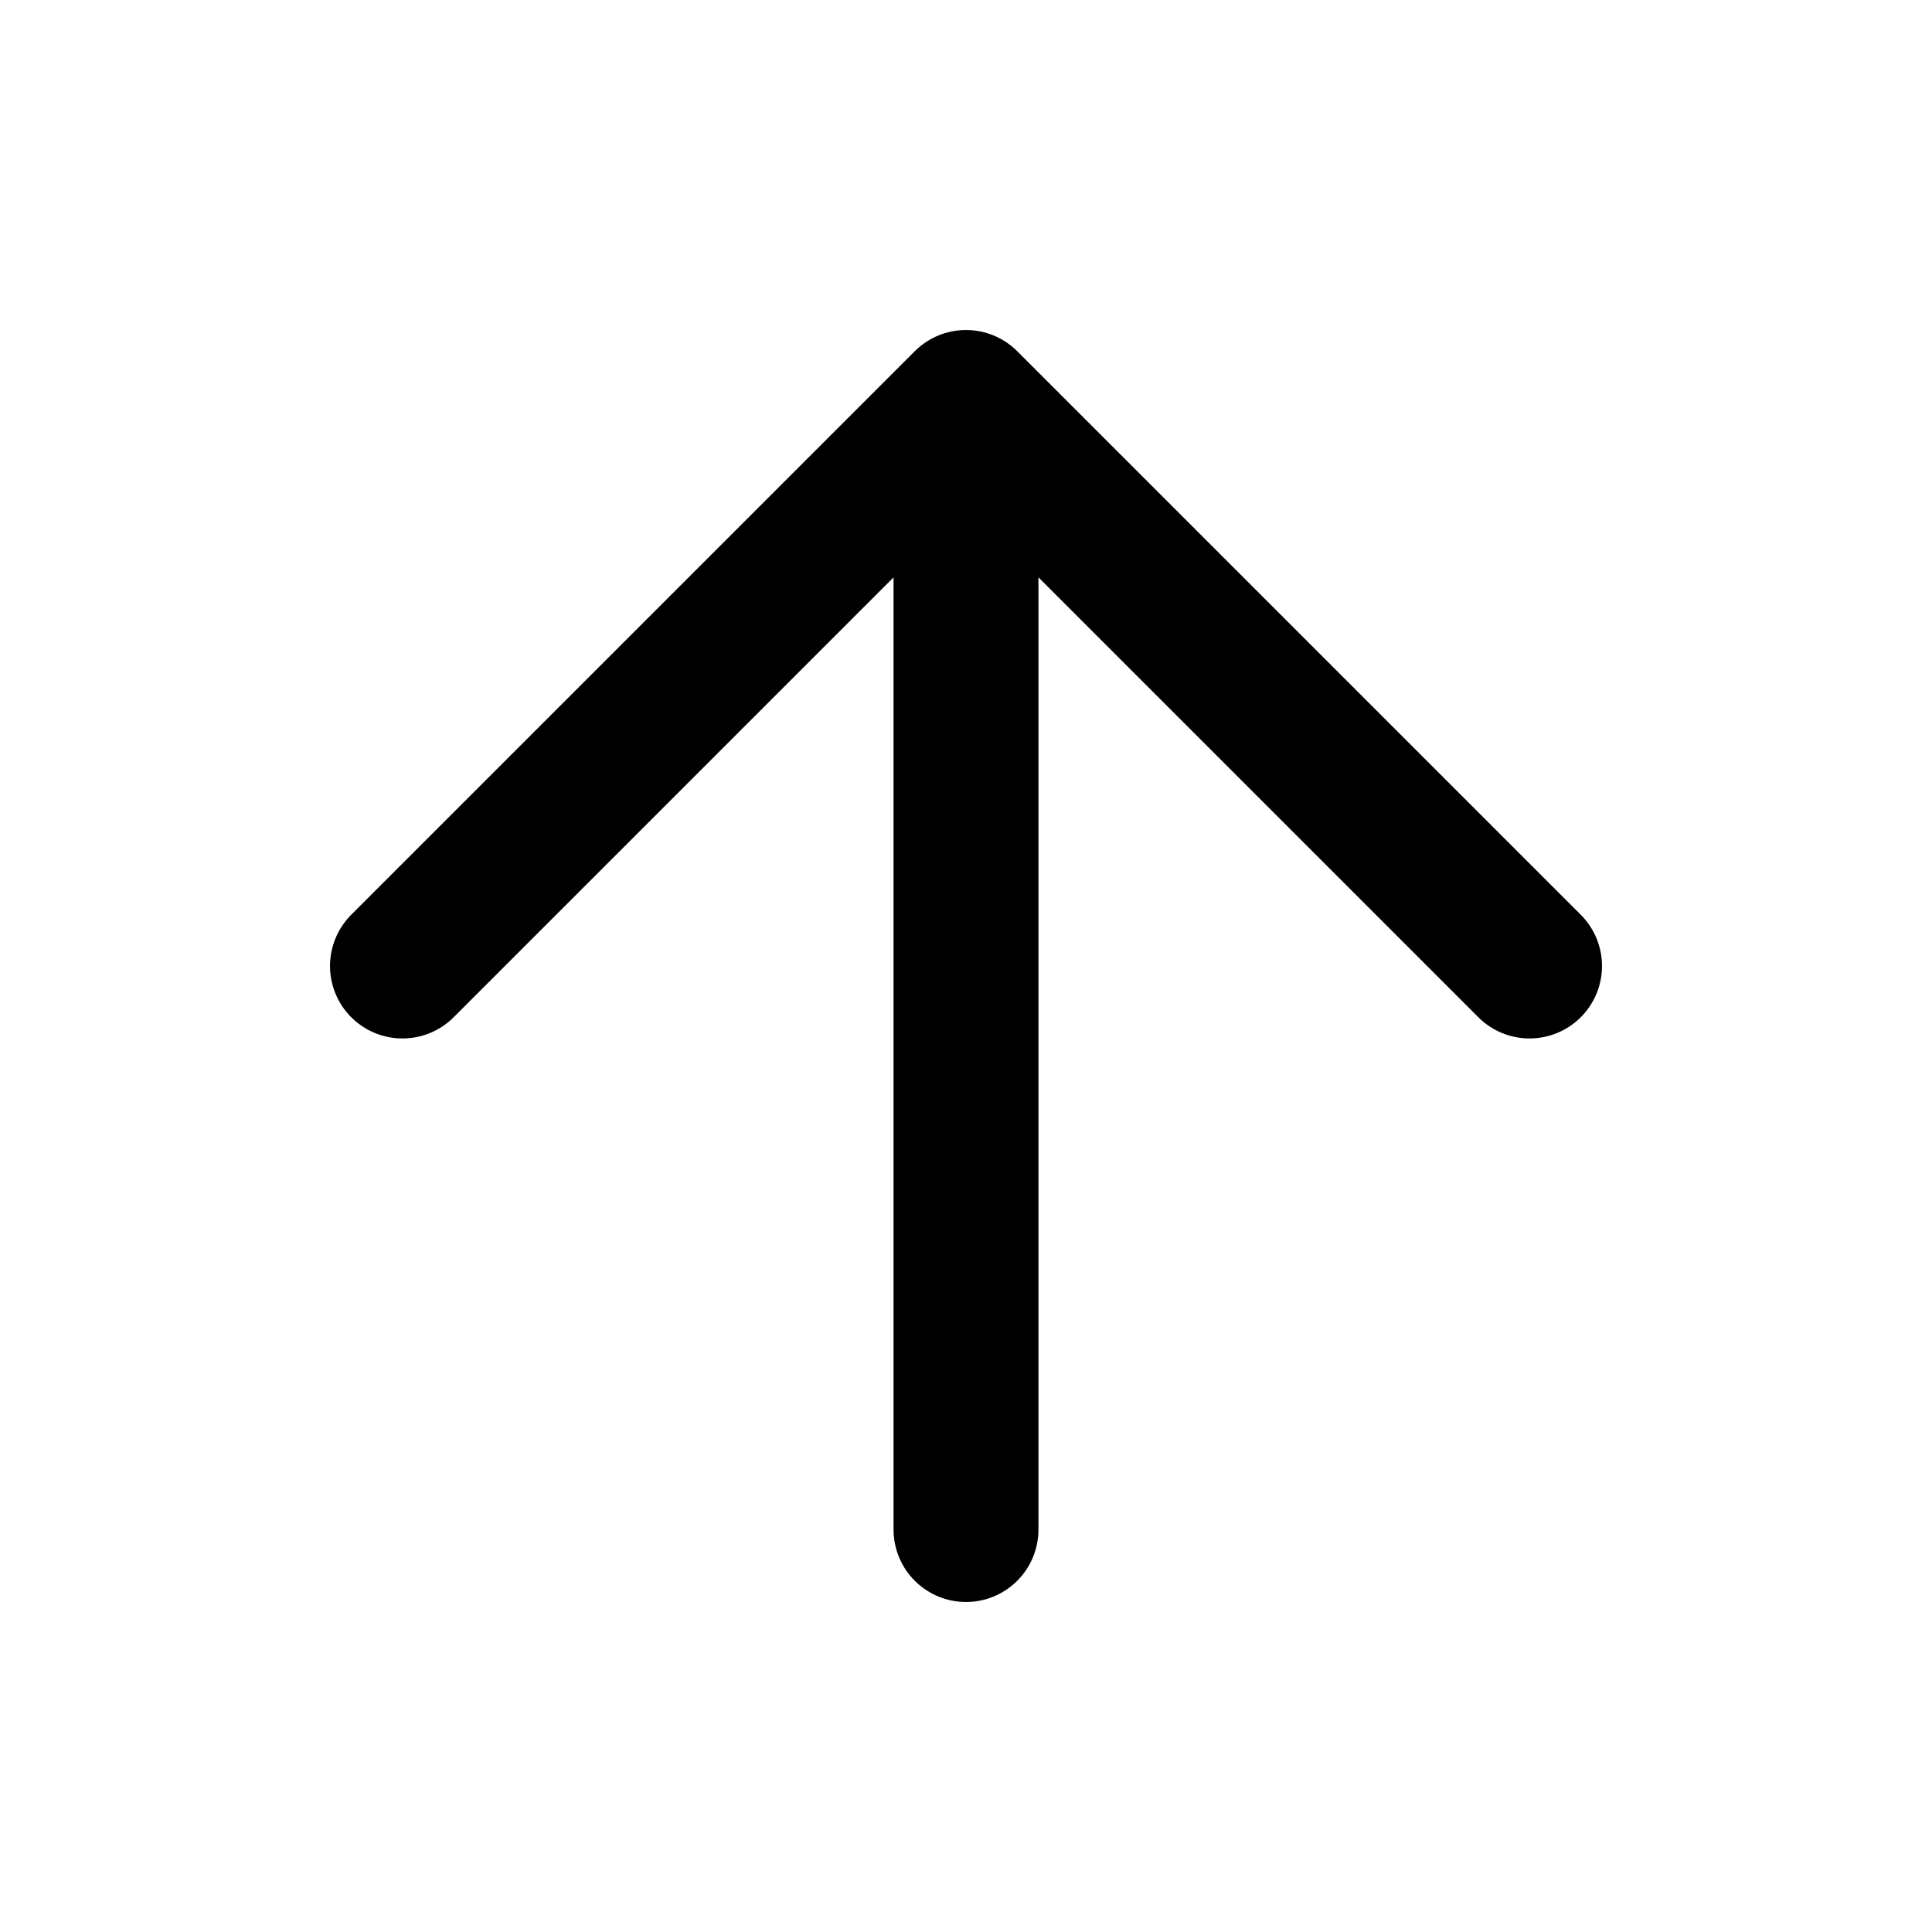 <svg width="16" height="16" viewBox="0 0 16 16" fill="none" xmlns="http://www.w3.org/2000/svg">
    <path d="M8 12.667L8 3.333M8 3.333L3.333 8M8 3.333L12.667 8"
        stroke="currentColor" stroke-width="1.2" stroke-linecap="round" stroke-linejoin="round" />
</svg>